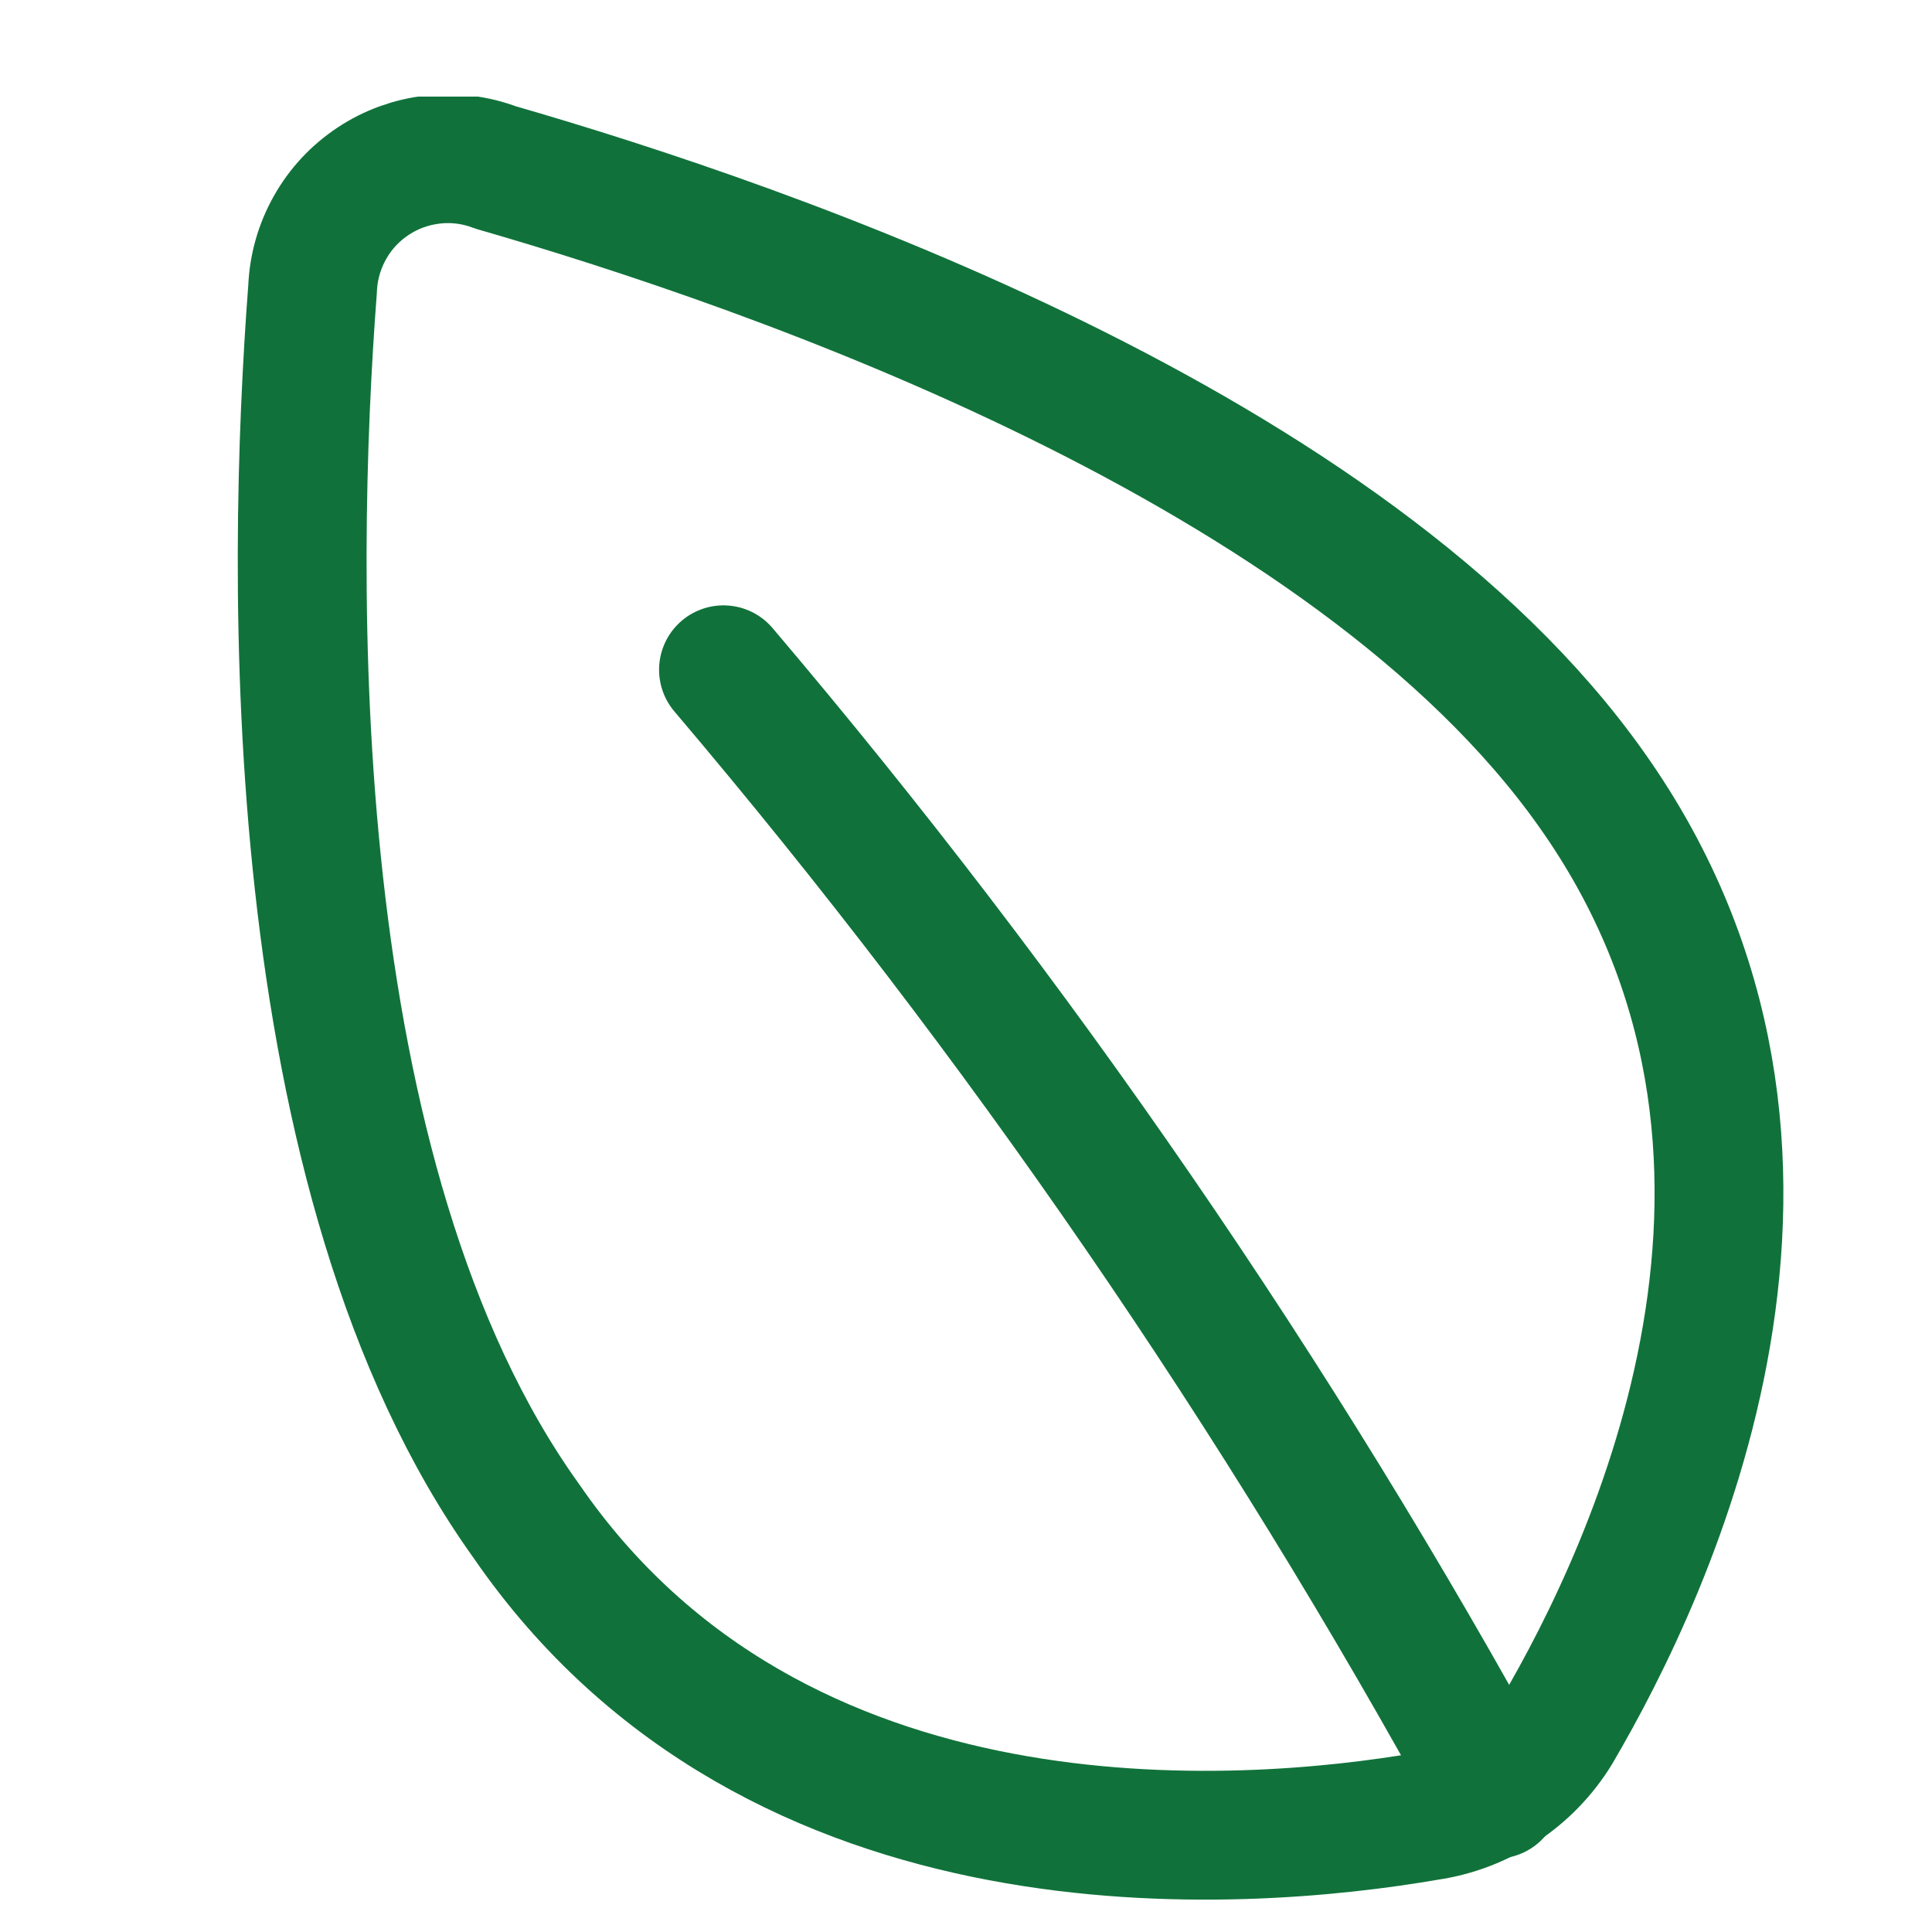 <svg xmlns="http://www.w3.org/2000/svg" width="15" height="15" viewBox="0 0 15 15" fill="none">
<g clip-path="url(#clip0_1545_12925)">
<path d="M12.357 6.13C14.357 8.95 12.827 12.18 12.087 13.44C11.979 13.616 11.833 13.767 11.66 13.881C11.488 13.995 11.292 14.07 11.087 14.1C9.637 14.35 6.027 14.63 4.087 11.81C2.177 9.15 2.257 4.47 2.427 2.24C2.434 2.074 2.48 1.912 2.562 1.767C2.643 1.622 2.758 1.499 2.897 1.407C3.035 1.315 3.194 1.258 3.359 1.239C3.524 1.22 3.692 1.241 3.847 1.3C5.997 1.92 10.477 3.47 12.357 6.13Z" stroke="#10723A" stroke-linecap="round" stroke-linejoin="round"/>
<path d="M5.617 5.2C7.908 7.899 9.918 10.825 11.617 13.93" stroke="#10723A" stroke-linecap="round" stroke-linejoin="round"/>
</g>
<defs>
<clipPath id="clip0_1545_12925">
<rect width="14" height="14" fill="white" transform="translate(0.847 0.75)"/>
</clipPath>
</defs>
</svg>